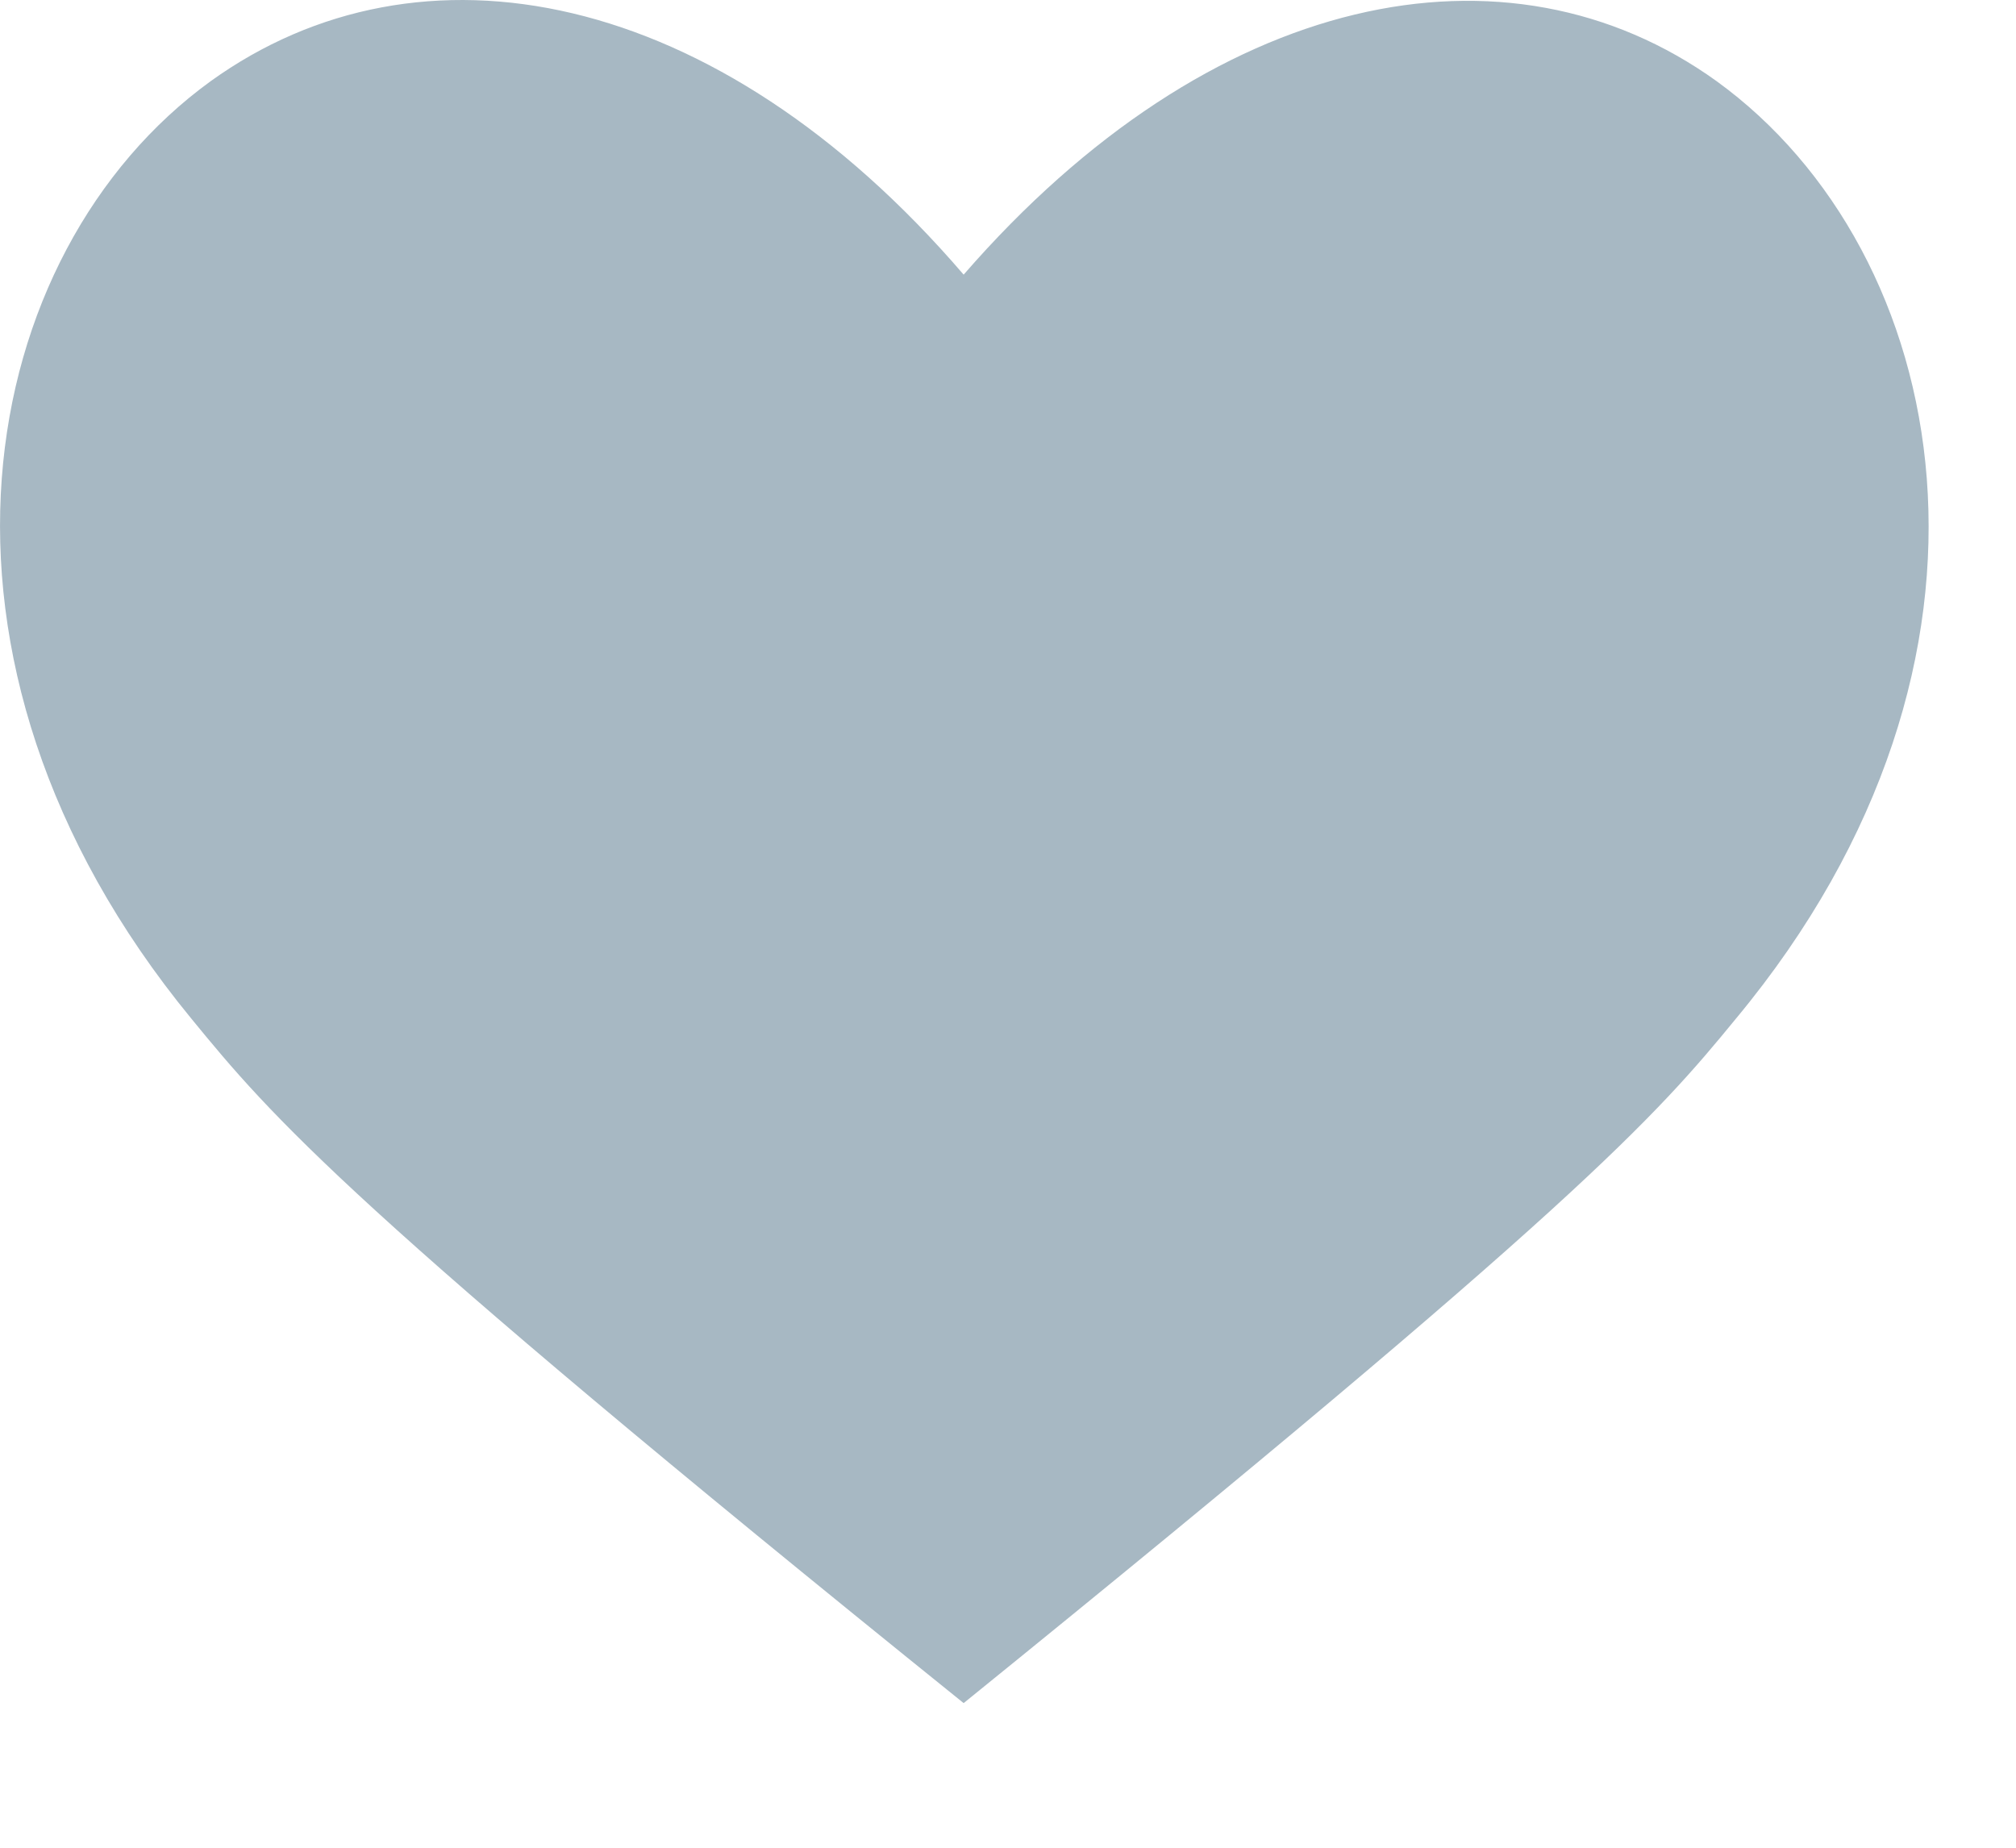 <svg width="12" height="11" viewBox="0 0 12 11" fill="none" xmlns="http://www.w3.org/2000/svg">
  <path d="M10.334 6.063C9.855 6.648 9.395 7.175 5.736 10.139C2.058 7.175 1.617 6.648 1.138 6.063C-0.624 3.917 -0.145 1.498 1.253 0.484C2.498 -0.413 4.261 -0.082 5.736 1.635C7.211 -0.062 8.974 -0.413 10.219 0.484C11.617 1.498 12.116 3.917 10.334 6.063Z" fill="#A7B8C3"/>
</svg>
